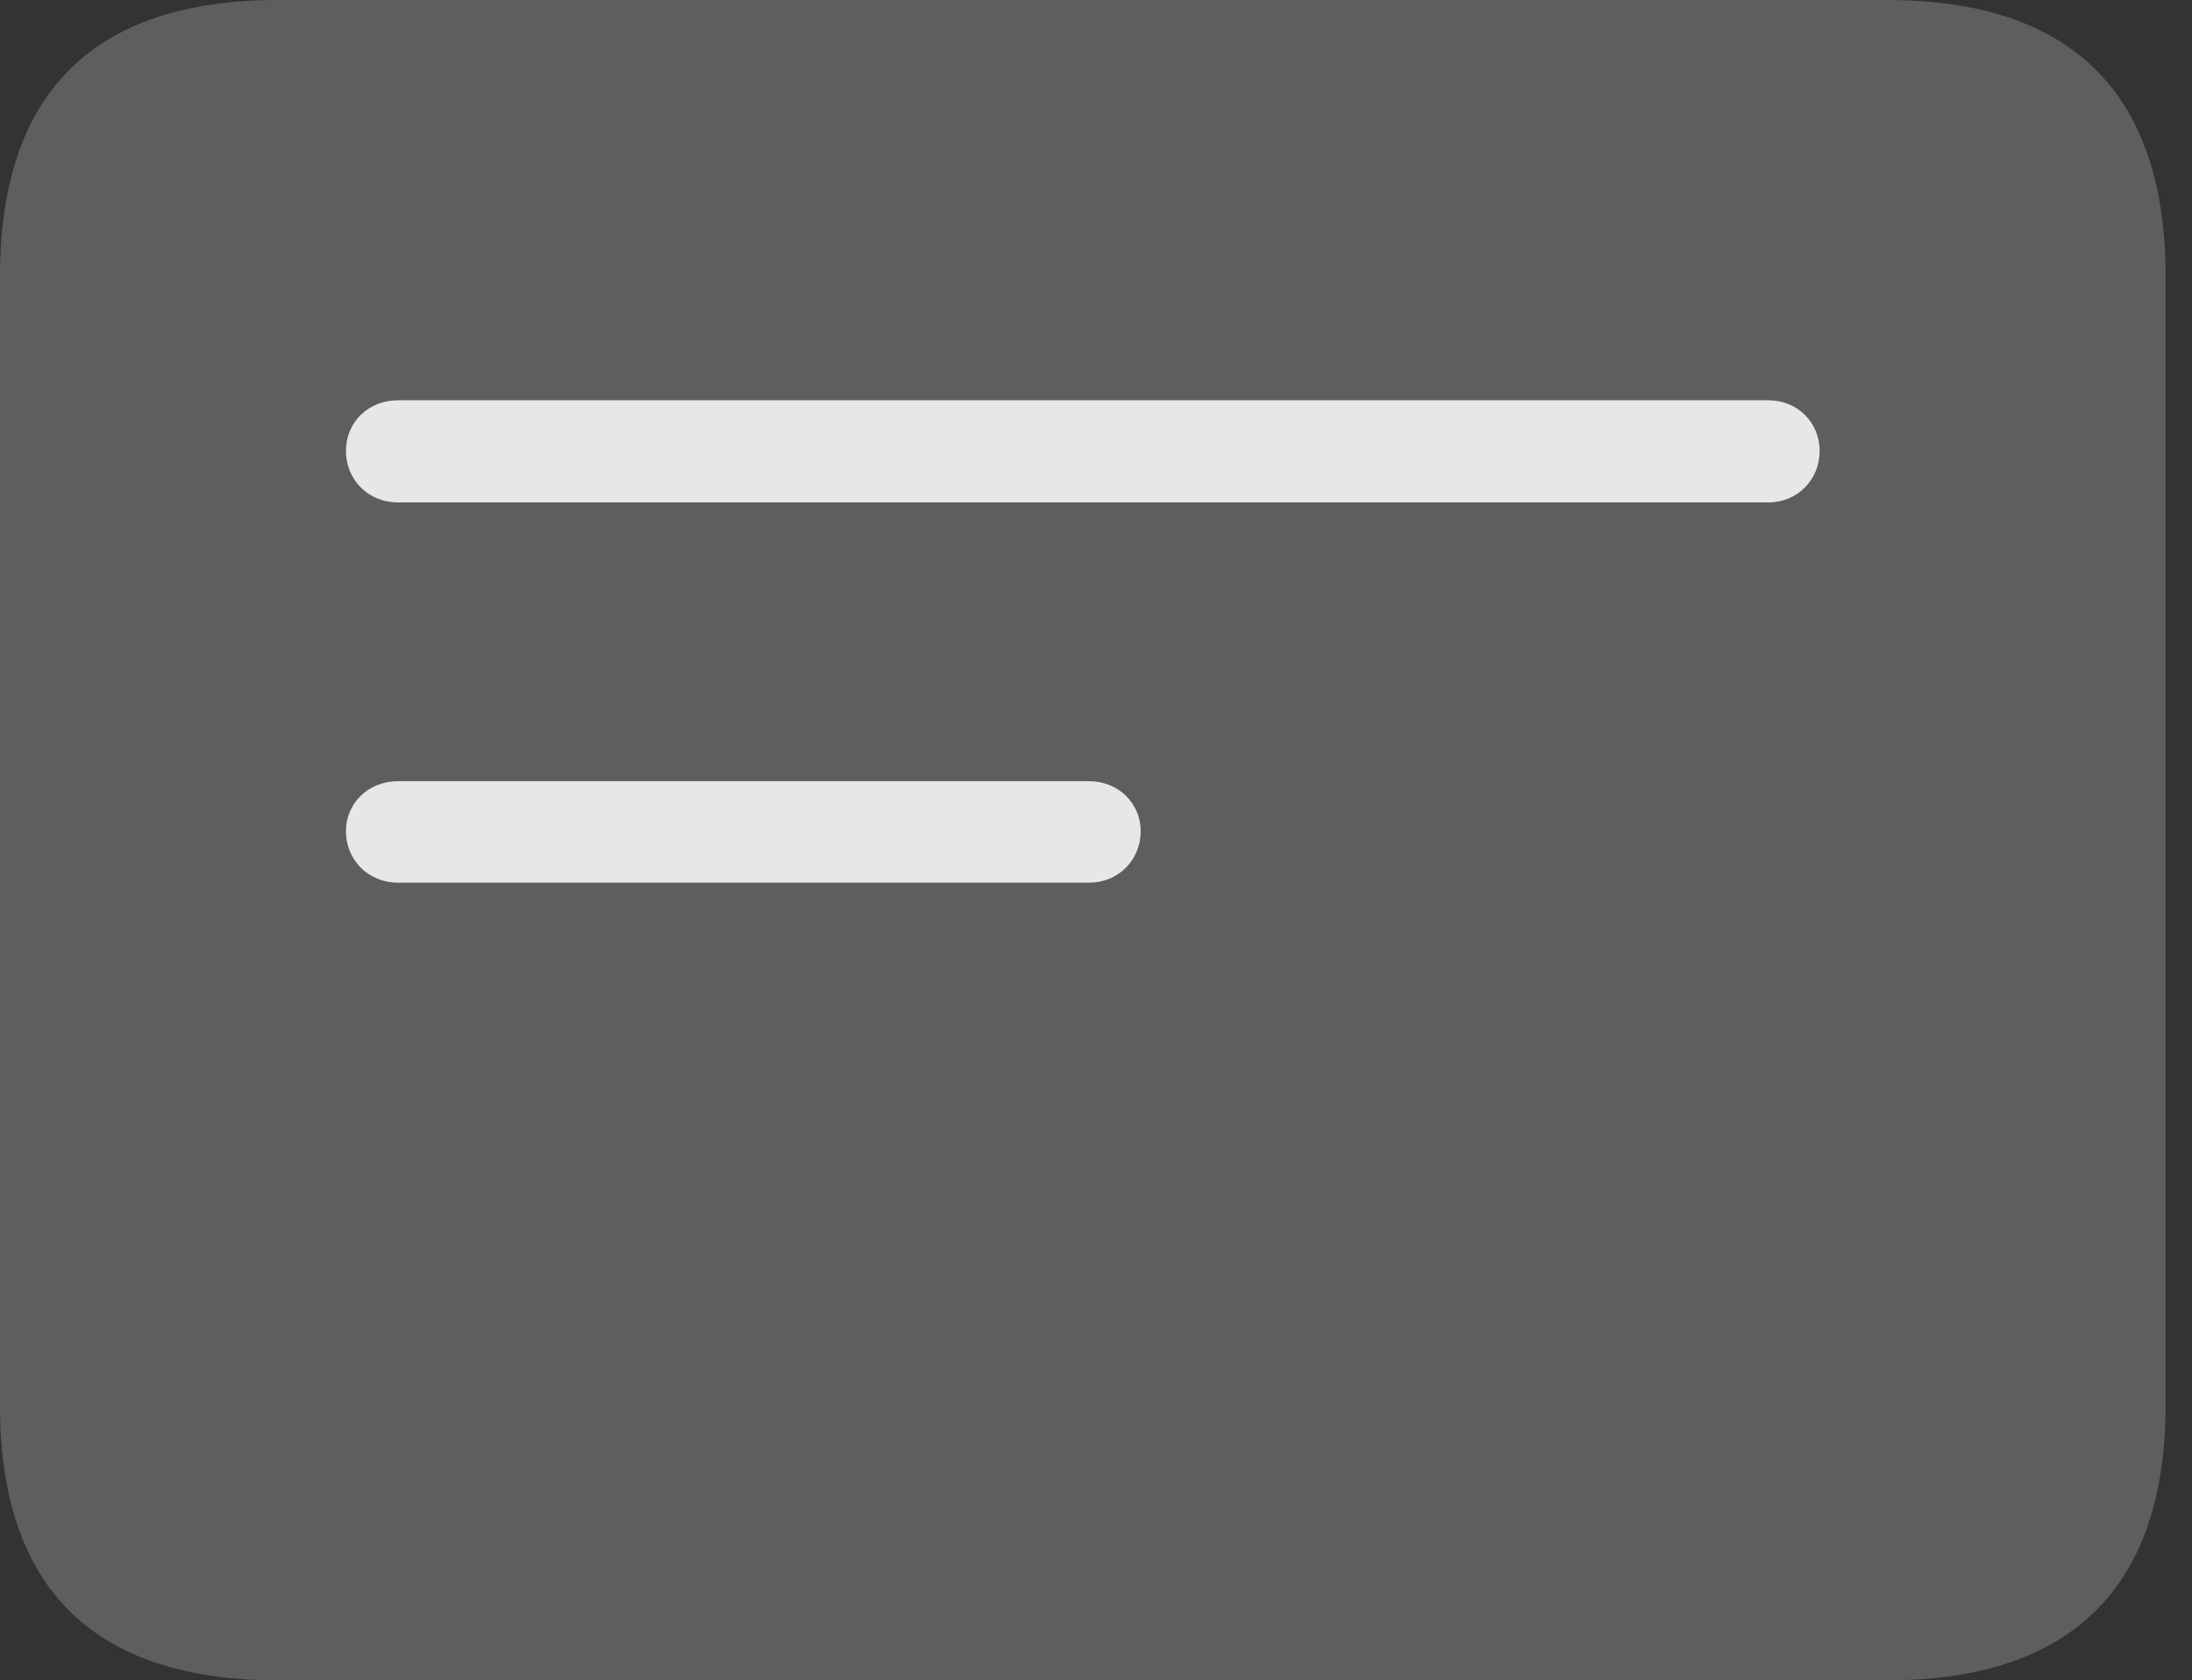 <?xml version="1.0" encoding="UTF-8"?>
<!--Generator: Apple Native CoreSVG 341-->
<!DOCTYPE svg
PUBLIC "-//W3C//DTD SVG 1.1//EN"
       "http://www.w3.org/Graphics/SVG/1.1/DTD/svg11.dtd">
<svg version="1.1" xmlns="http://www.w3.org/2000/svg" xmlns:xlink="http://www.w3.org/1999/xlink" viewBox="0 0 29.951 22.959">
 <rect x="0" y="0" width="29.951" height="22.959" fill="#333333" stroke="none"/>
 <g>
  <rect height="22.959" opacity="0" width="29.951" x="0" y="0"/>
  <path d="M3.799 22.959L25.781 22.959C28.311 22.959 29.59 21.68 29.59 19.199L29.59 3.77C29.59 1.279 28.311 0 25.781 0L3.799 0C1.279 0 0 1.27 0 3.77L0 19.199C0 21.699 1.279 22.959 3.799 22.959Z" fill="white" fill-opacity="0.212"/>
  <path d="M5.439 6.865C5.029 6.865 4.727 6.553 4.727 6.162C4.727 5.771 5.029 5.469 5.439 5.469L24.16 5.469C24.561 5.469 24.863 5.771 24.863 6.162C24.863 6.553 24.561 6.865 24.16 6.865ZM5.439 12.06C5.029 12.06 4.727 11.748 4.727 11.357C4.727 10.977 5.029 10.674 5.439 10.674L14.883 10.674C15.283 10.674 15.586 10.977 15.586 11.357C15.586 11.748 15.283 12.06 14.883 12.06Z" fill="white" fill-opacity="0.85"/>
 </g>
</svg>
